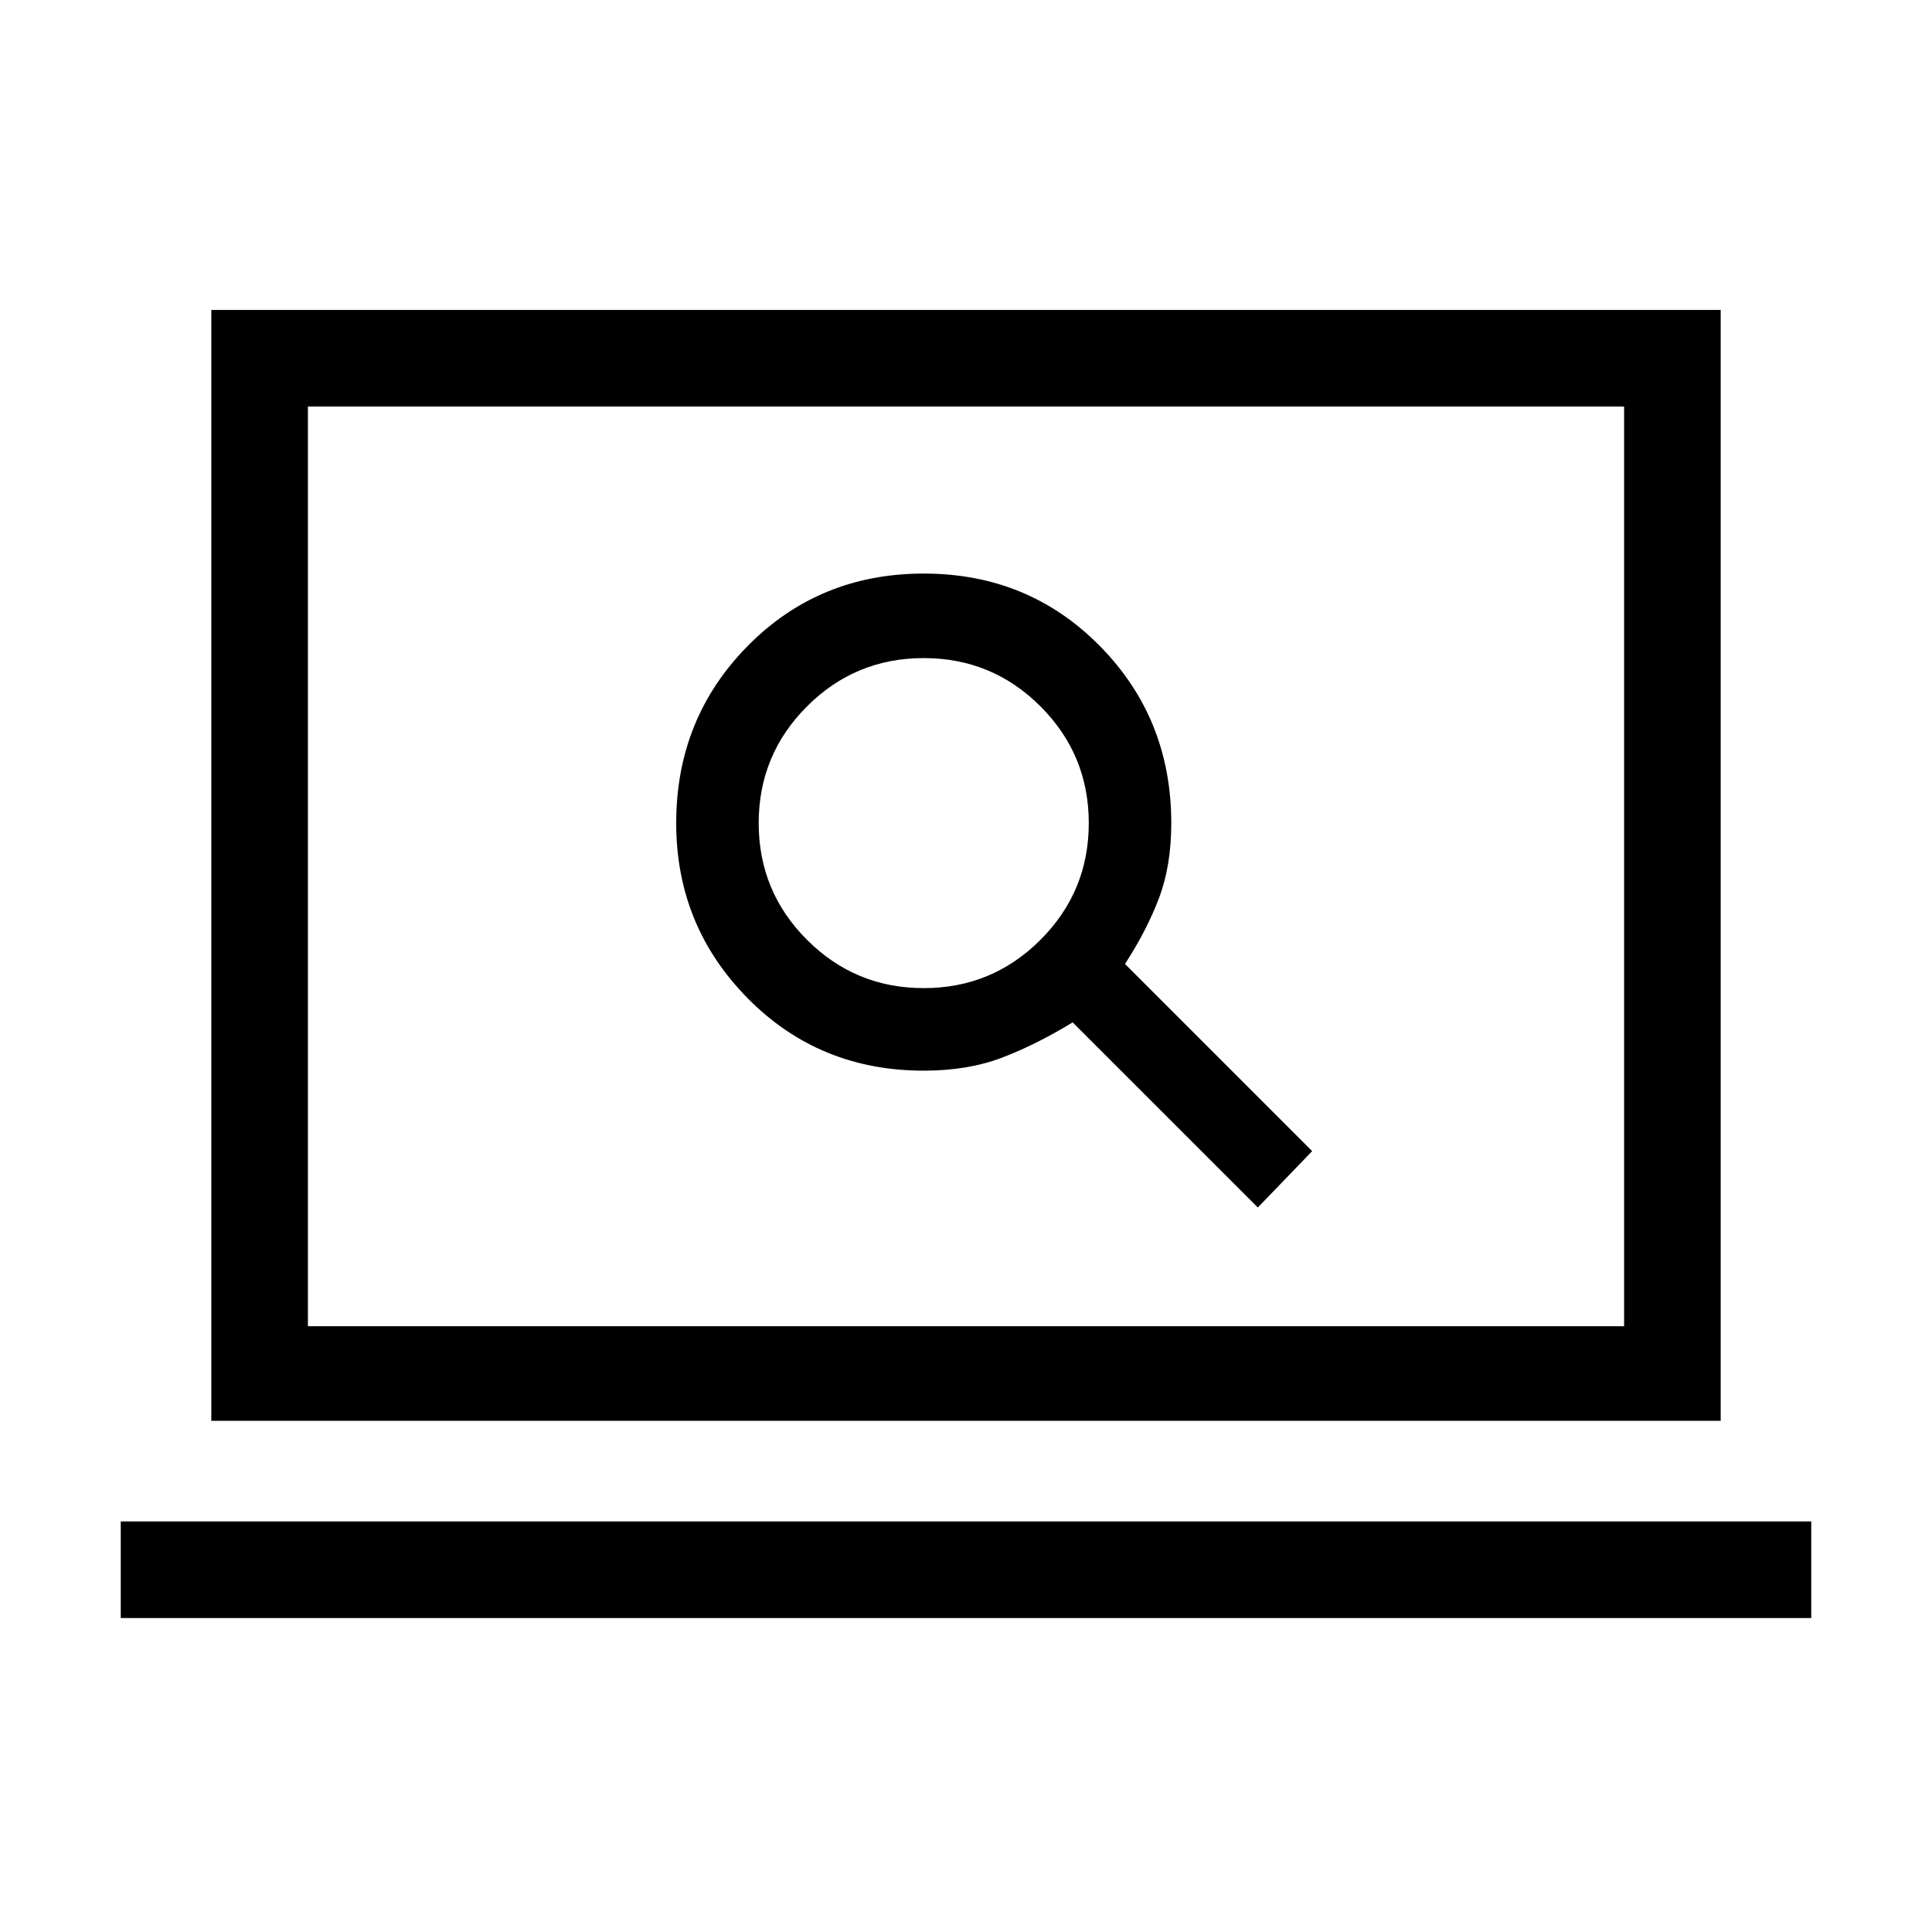 <svg xmlns="http://www.w3.org/2000/svg" height="40" width="40"><path d="m26.042 25 1.125-1.167-3.875-3.875q.458-.708.708-1.375.25-.666.25-1.541 0-2.167-1.479-3.667t-3.646-1.5q-2.167 0-3.646 1.5T14 17.042q0 2.125 1.479 3.625t3.646 1.5q.917 0 1.625-.271t1.458-.729Zm-6.917-4.542q-1.417 0-2.417-1-1-1-1-2.416 0-1.417 1-2.417 1-1 2.417-1 1.417 0 2.417 1 1 1 1 2.417 0 1.416-1 2.416t-2.417 1Zm-14.75 8.959v-23h31.25v23Zm2-1.959h27.25V8.417H6.375ZM2.5 33.5v-2h35v2Zm3.875-6.042V8.417v19.041Z"/></svg>